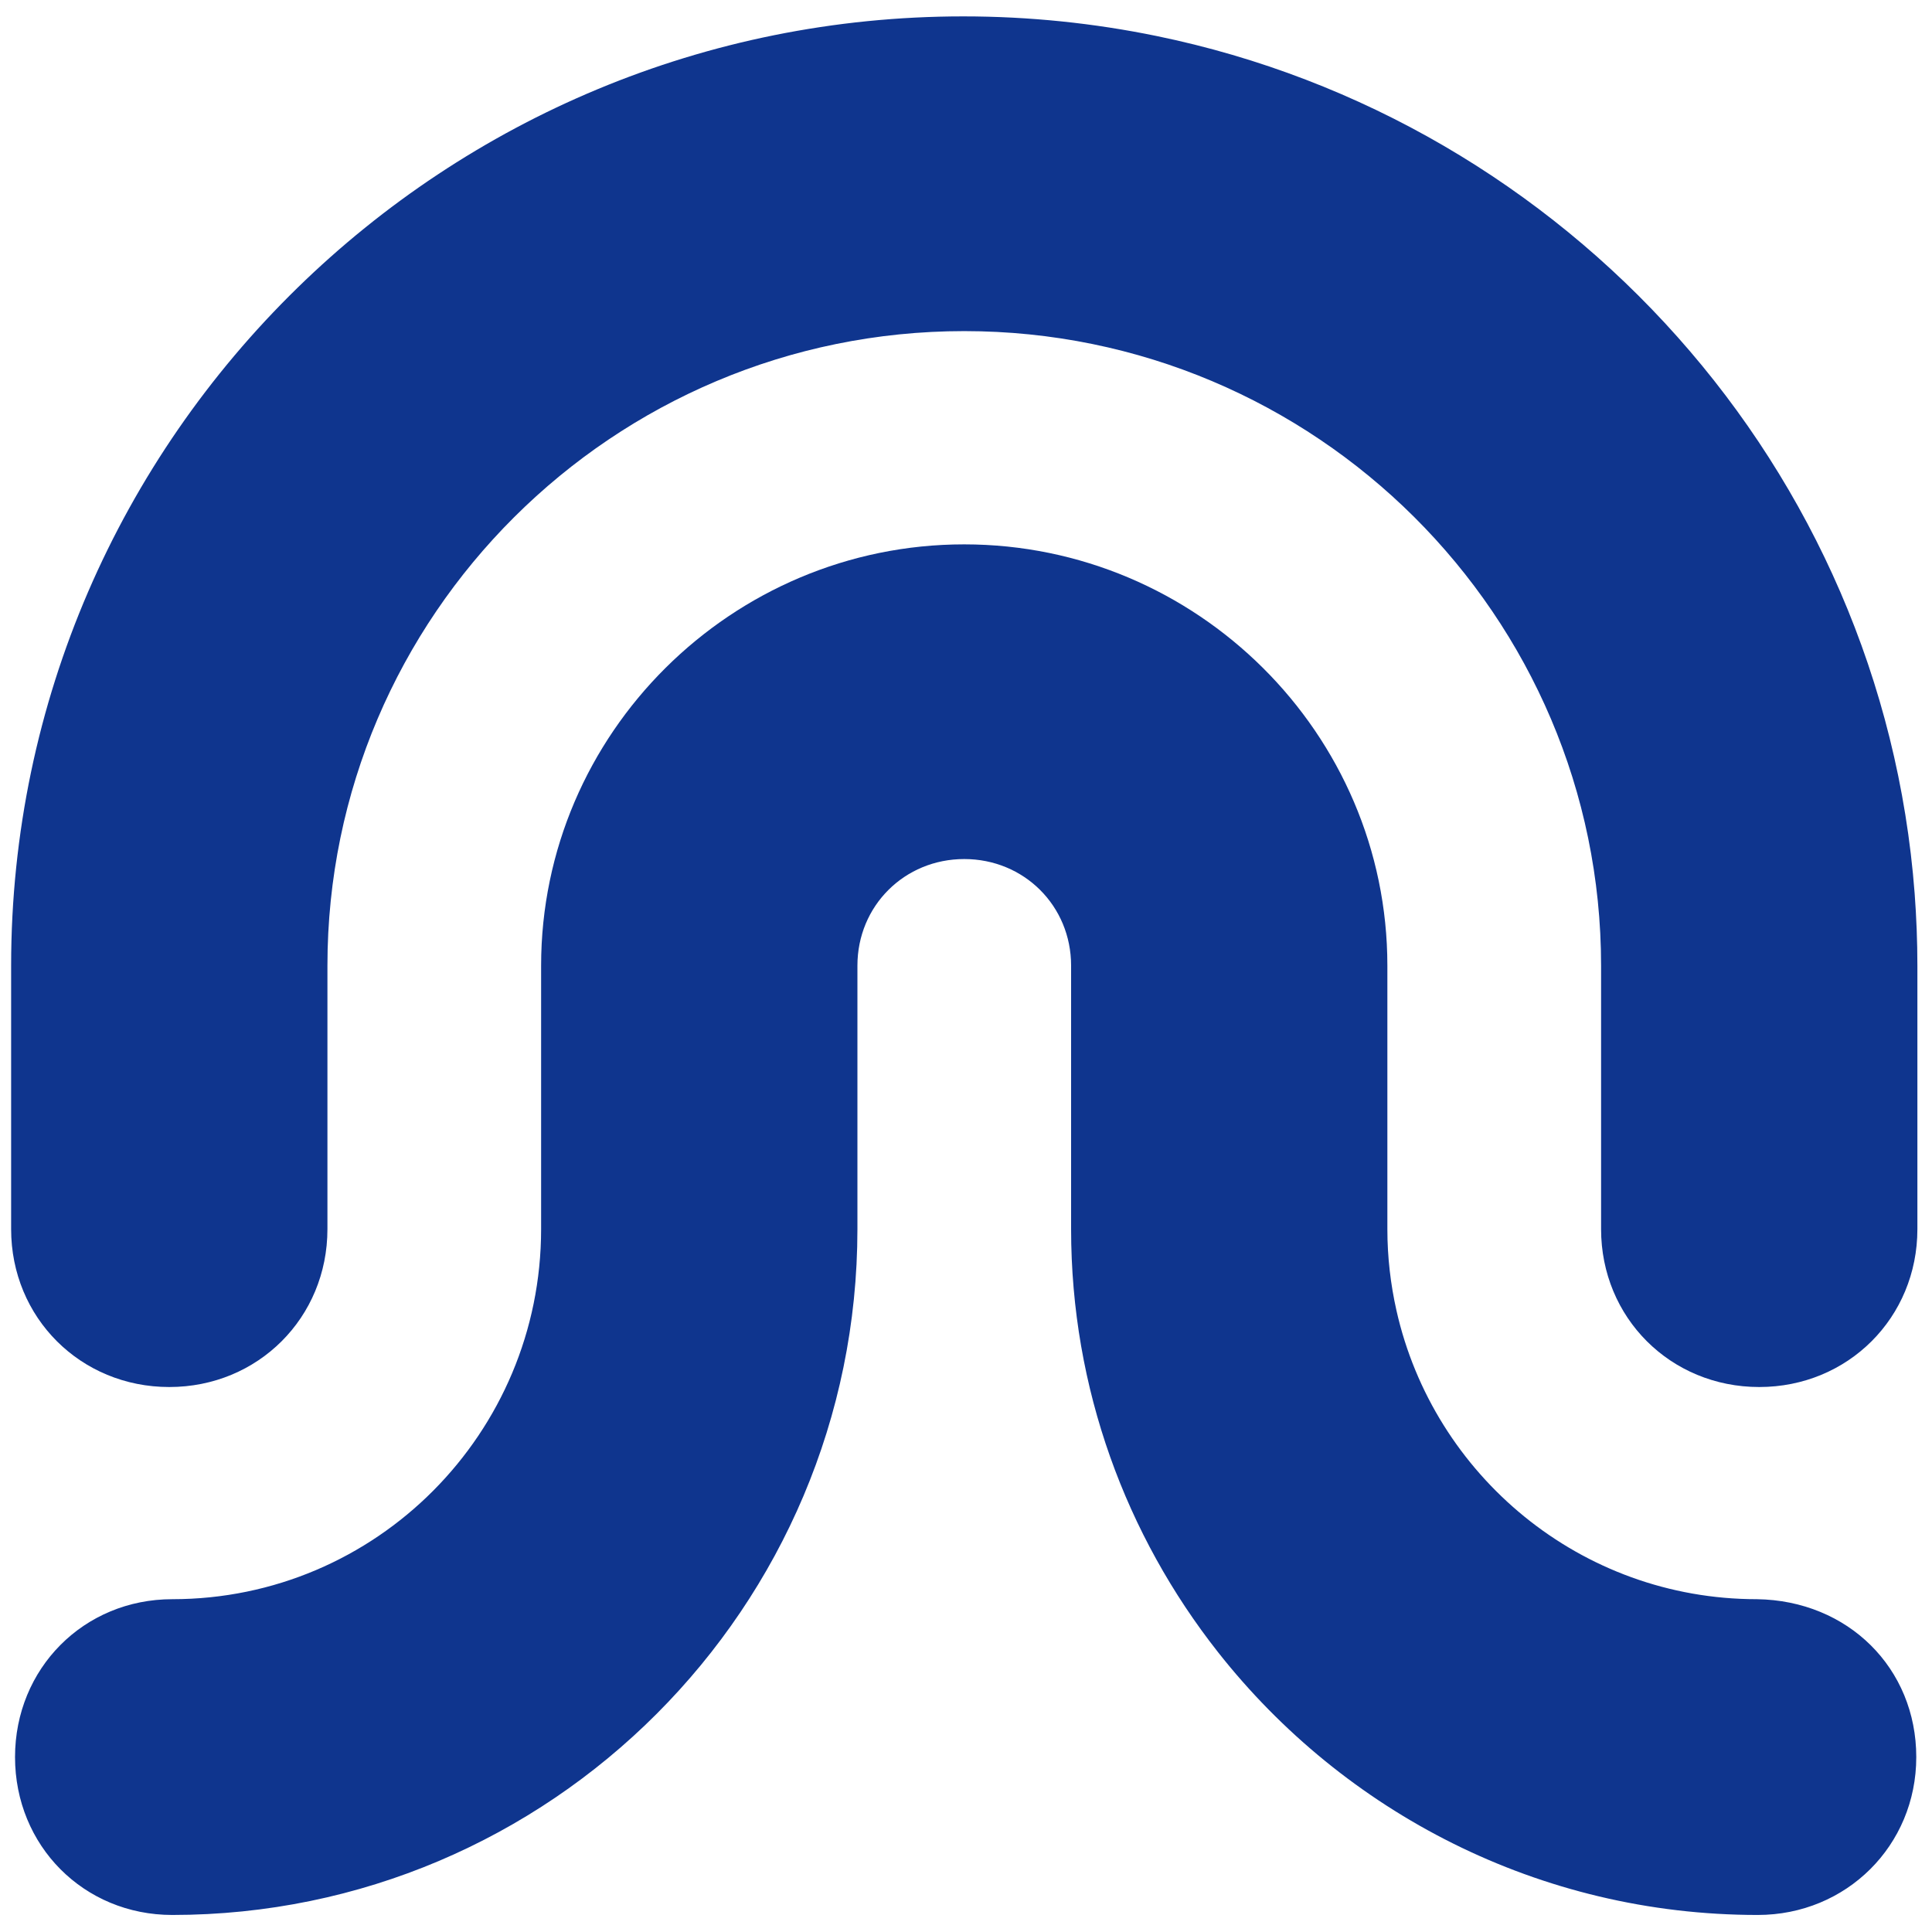 <?xml version="1.0" encoding="utf-8"?>
<!-- Generator: Adobe Illustrator 25.0.0, SVG Export Plug-In . SVG Version: 6.00 Build 0)  -->
<svg version="1.1" id="Layer_1" xmlns="http://www.w3.org/2000/svg" xmlns:xlink="http://www.w3.org/1999/xlink" x="0px" y="0px"
	 viewBox="0 0 500 500" style="enable-background:new 0 0 500 500;" xml:space="preserve">
<style type="text/css">
	.st0{fill:#0F358E;}
</style>
<g>
	<path class="st0" d="M495.51,231.23C487.15,121.2,405.62,31.17,299.33,9.32c-16.17-3.32-32.91-5.08-50.05-5.08
		c-67,0-127.83,26.82-172.29,70.24C31.29,119.1,2.88,181.26,2.88,249.92v68.18c0,22.92,17.98,40.86,40.93,40.86
		c22.95,0,40.93-17.95,40.93-40.86v-68.18c0-90.56,73.93-164.23,164.81-164.23s164.81,73.67,164.81,164.23v37.04v31.14
		c0,22.92,17.98,40.86,40.93,40.86s40.93-17.95,40.93-40.86v-68.18C496.22,243.63,495.97,237.4,495.51,231.23z"/>
	<path class="st0" d="M454.68,413.87c-45.58,0-83.69-32.02-93.28-74.73c-1.52-6.77-2.35-13.81-2.35-21.04v-68.18
		c0-60.13-49.38-109.04-109.51-109.04S140.04,189.8,140.04,249.92v68.18c0,52.81-42.64,95.77-95.45,95.77
		c-22.91,0-40.7,17.95-40.7,40.86c0,22.92,17.77,40.86,40.69,40.86c97.87,0,177.32-79.63,177.32-177.5v-68.18
		c0-15.47,12.18-27.59,27.65-27.59s27.65,12.12,27.65,27.59v68.18c0,41.29,14.25,79.31,38.03,109.5c32.58,41.36,83.09,68,139.67,68
		c22.91,0,41.03-17.95,41.03-40.86C495.93,431.77,478.33,414.2,454.68,413.87z"/>
</g>
</svg>
